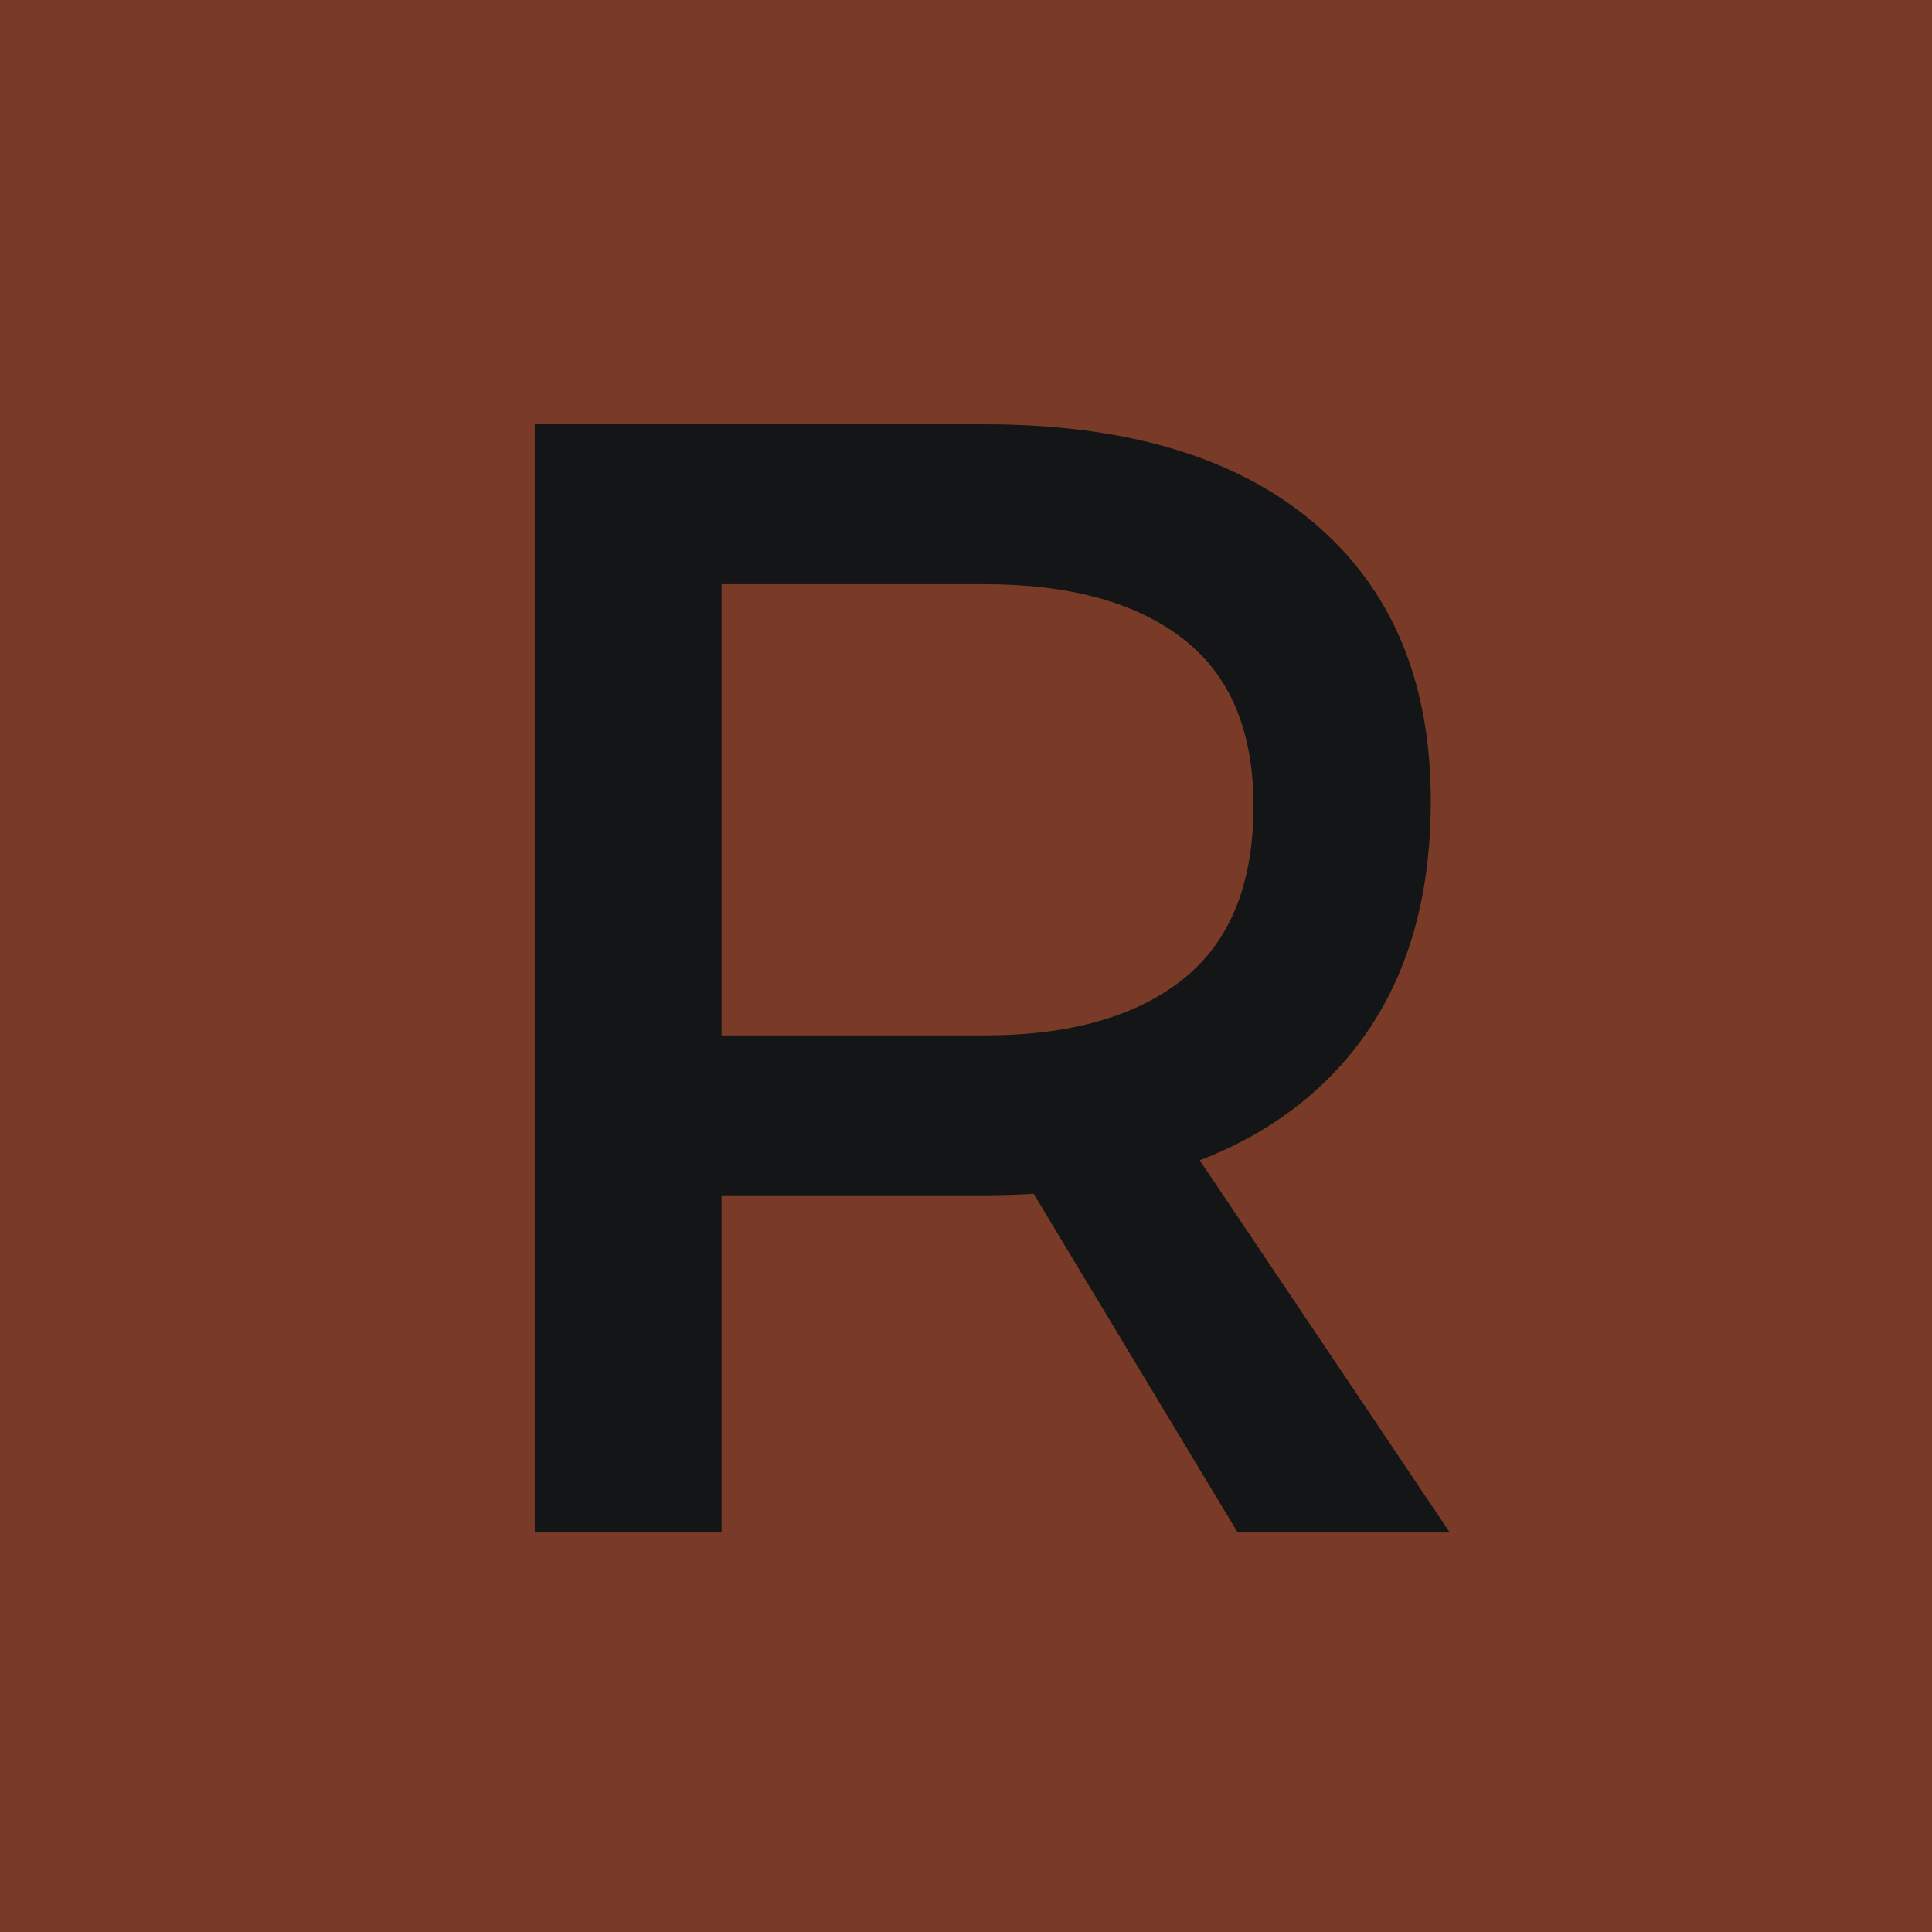<?xml version="1.0" encoding="utf-8"?>
<svg width="144" height="144" viewBox="0 0 144 144" fill="none" stroke="none" version="1.1" xmlns:xlink="http://www.w3.org/1999/xlink" xmlns="http://www.w3.org/2000/svg">
  <defs>
    <path id="path_1" d="M144 0L144 0L144 144L0 144L0 0L144 0Z" />
    <rect id="rect_2" x="0" y="0" width="144" height="144" />
    <clipPath id="clip_path_3">
      <use xlink:href="#rect_2" />
    </clipPath>
  </defs>
  <g id="R" opacity="1" clip-path="url(#clip_path_3)">
    <g>
      <use xlink:href="#path_1" style="fill:#793A27;fill-rule:evenodd;mix-blend-mode:normal;" />
      <g>
        <g style="mix-blend-mode:normal;" transform="translate(29 0)">
          <path d="M44.368 31.624Q60.298 31.624 68.971 38.999Q77.644 46.374 77.644 59.708Q77.644 73.632 68.971 81.361Q60.298 89.09 44.368 89.09L24.78 89.09L24.78 114.224L10.856 114.224L10.856 31.624L44.368 31.624ZM44.368 77.172Q53.926 77.172 59.177 72.983Q64.428 68.794 64.428 60.062Q64.428 51.684 59.177 47.613Q53.926 43.542 44.368 43.542L24.78 43.542L24.78 77.172L44.368 77.172ZM44.84 83.662L58.528 83.662L79.06 114.224L63.248 114.224L44.84 83.662Z" style="fill:#141516;" />
        </g>
      </g>
    </g>
  </g>
</svg>